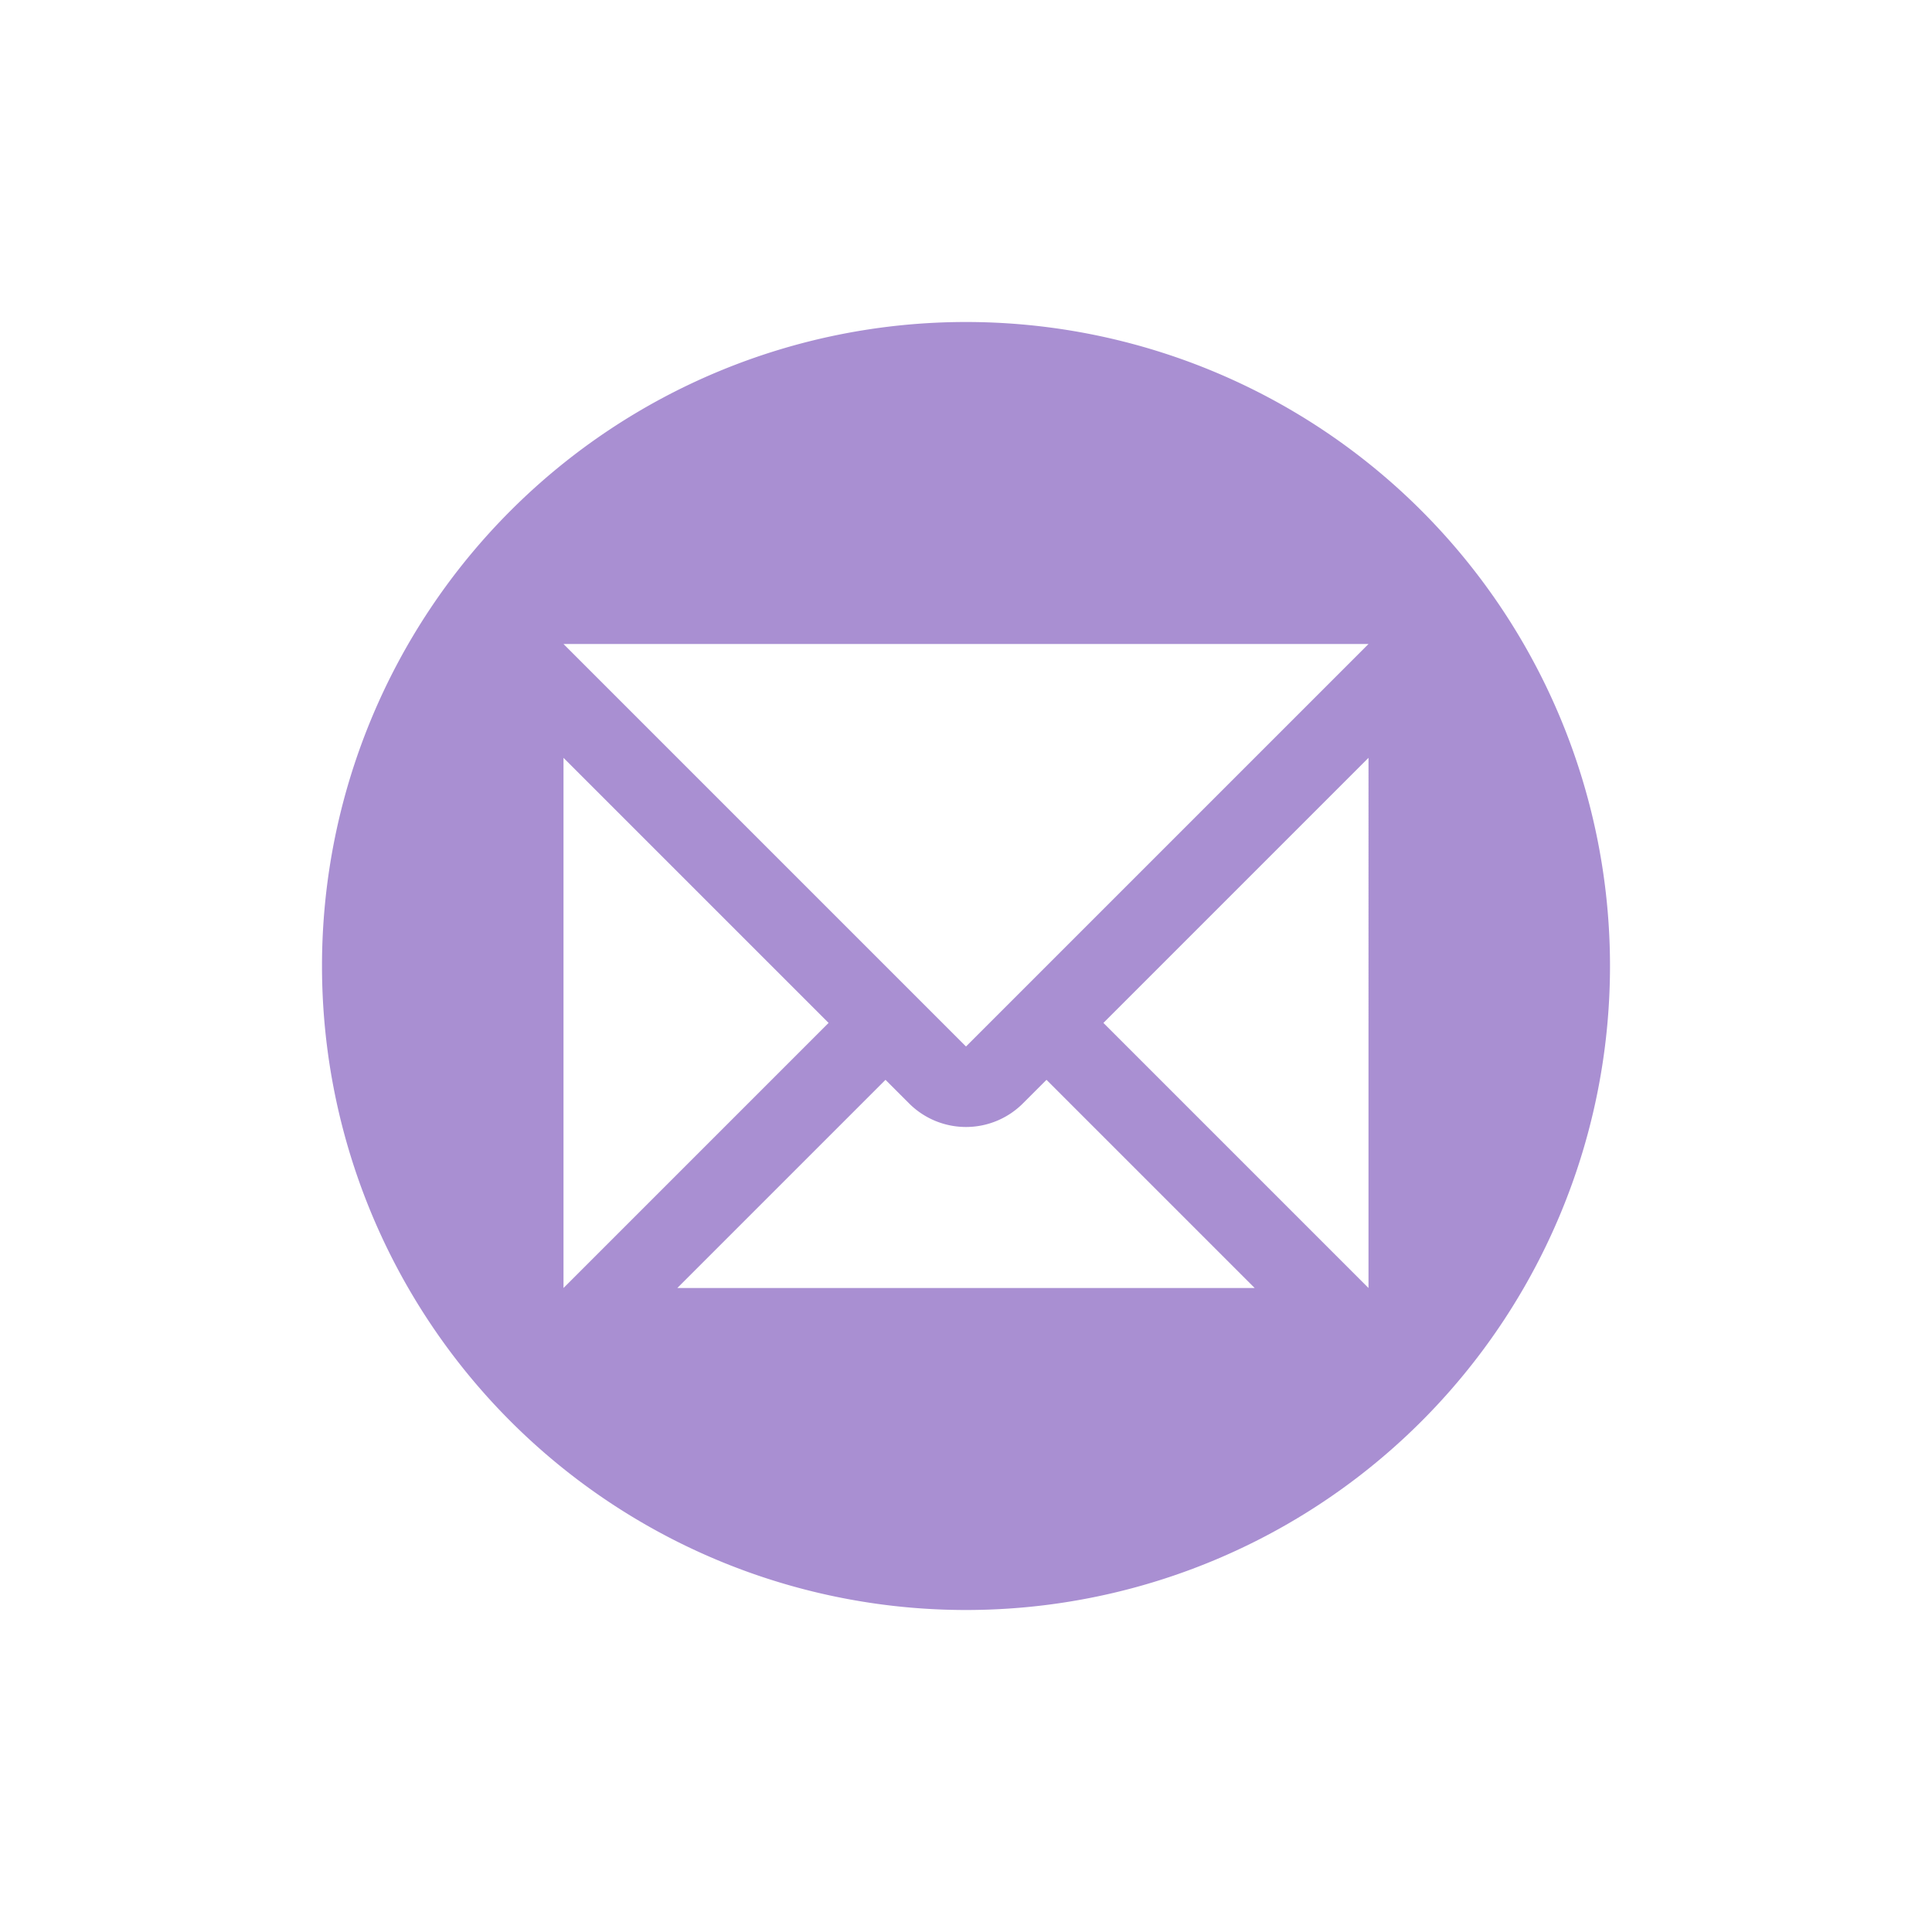 <svg xmlns="http://www.w3.org/2000/svg" width="24" height="24" version="1.1">
 <defs>
  <style id="current-color-scheme" type="text/css">
   .ColorScheme-Text { color:#a98fd2; } .ColorScheme-Highlight { color:#4285f4; } .ColorScheme-NeutralText { color:#ff9800; } .ColorScheme-PositiveText { color:#4caf50; } .ColorScheme-NegativeText { color:#f44336; }
  </style>
 </defs>
 <path style="fill:currentColor" class="ColorScheme-Text" d="m 12,4 a 8,8 0 0 0 -8,8 8,8 0 0 0 8,8 8,8 0 0 0 8,-8 8,8 0 0 0 -8,-8 z m -5,4 10,0 L 12,13 7,8 Z M 7,9.414 10.293,12.707 7,16 7,9.414 Z m 10,0 L 17,16 13.707,12.707 17,9.414 Z m -6,4 0.293,0.293 a 1,1 0 0 0 1.414,0 L 13,13.414 15.586,16 8.414,16 11,13.414 Z"/>
</svg>
